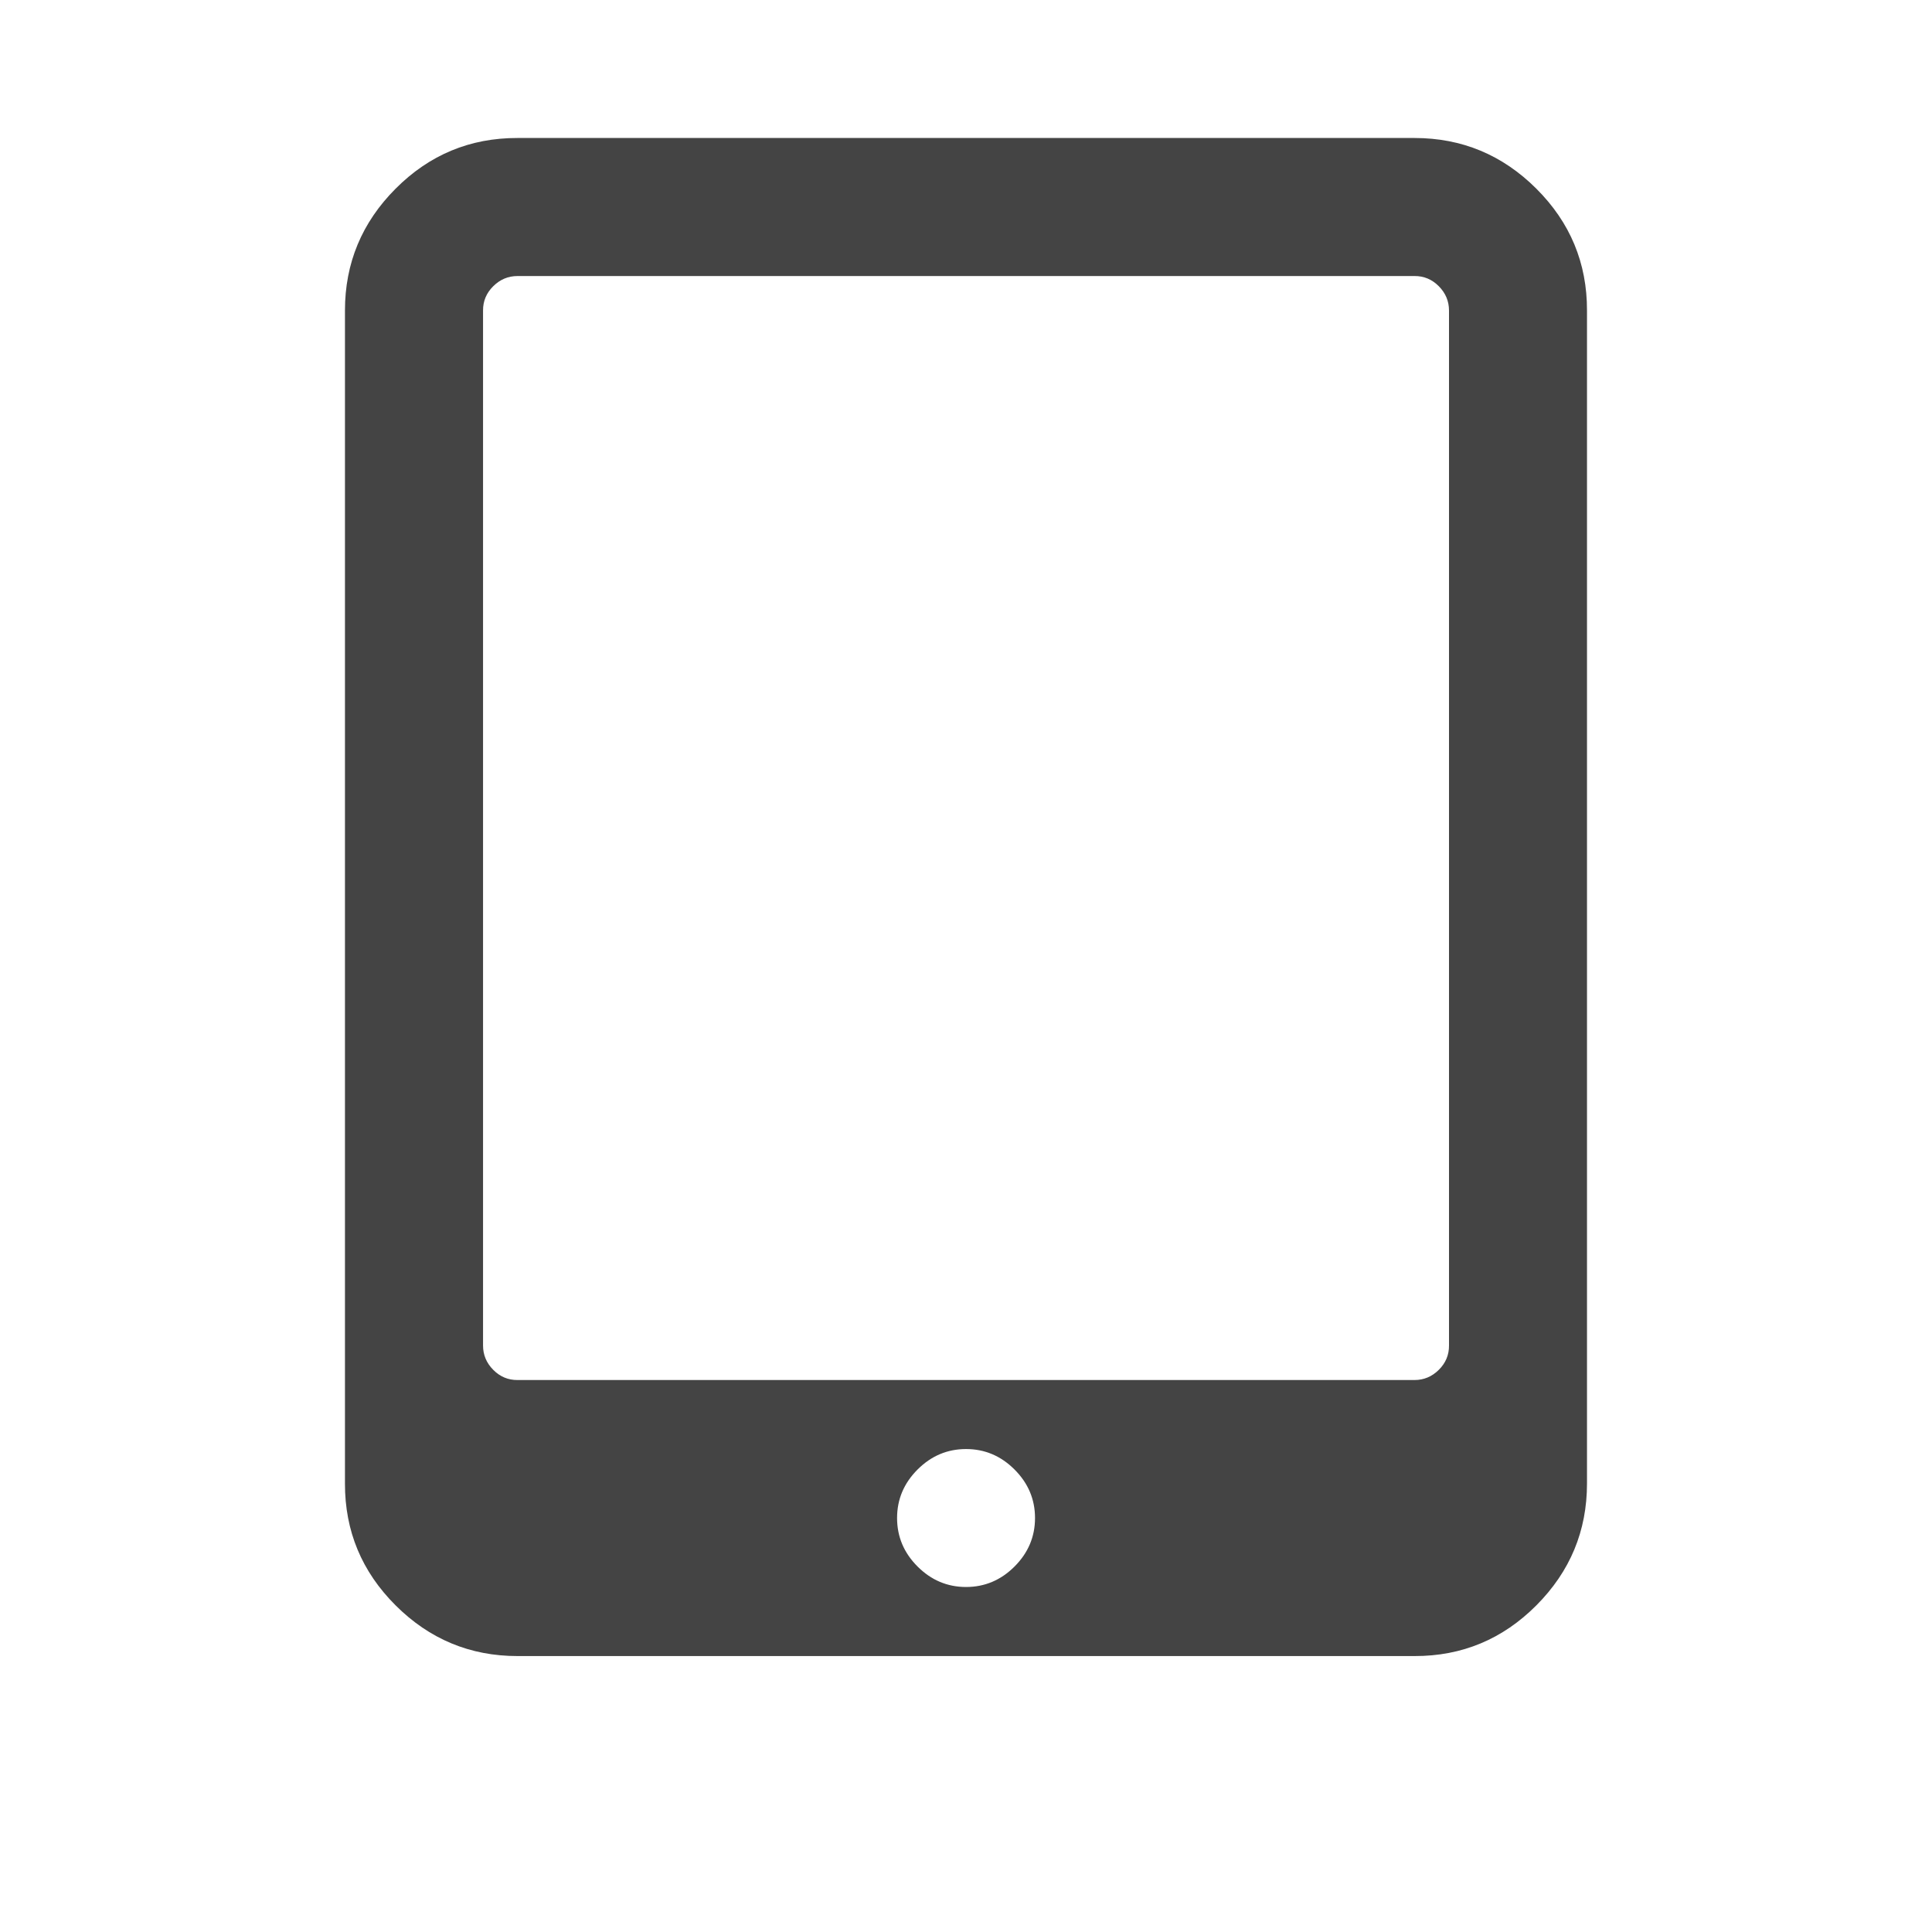 <?xml version="1.0"?><svg xmlns="http://www.w3.org/2000/svg" width="40" height="40" viewBox="0 0 40 40"><path fill="#444" d="m21.429 31.429q0-0.58-0.424-1.004t-1.004-0.424-1.004 0.424-0.424 1.004 0.424 1.004 1.004 0.424 1.004-0.424 0.424-1.004z m8.571-3.571v-21.429q0-0.29-0.211-0.503t-0.503-0.211h-18.571q-0.29 0-0.503 0.211t-0.211 0.503v21.429q0 0.29 0.211 0.503t0.503 0.211h18.571q0.29 0 0.503-0.211t0.211-0.503z m2.857-21.429v24.286q0 1.471-1.049 2.523t-2.523 1.049h-18.571q-1.471 0-2.523-1.049t-1.049-2.523v-24.286q0-1.471 1.049-2.523t2.523-1.049h18.571q1.471 0 2.523 1.049t1.049 2.523z"></path></svg>